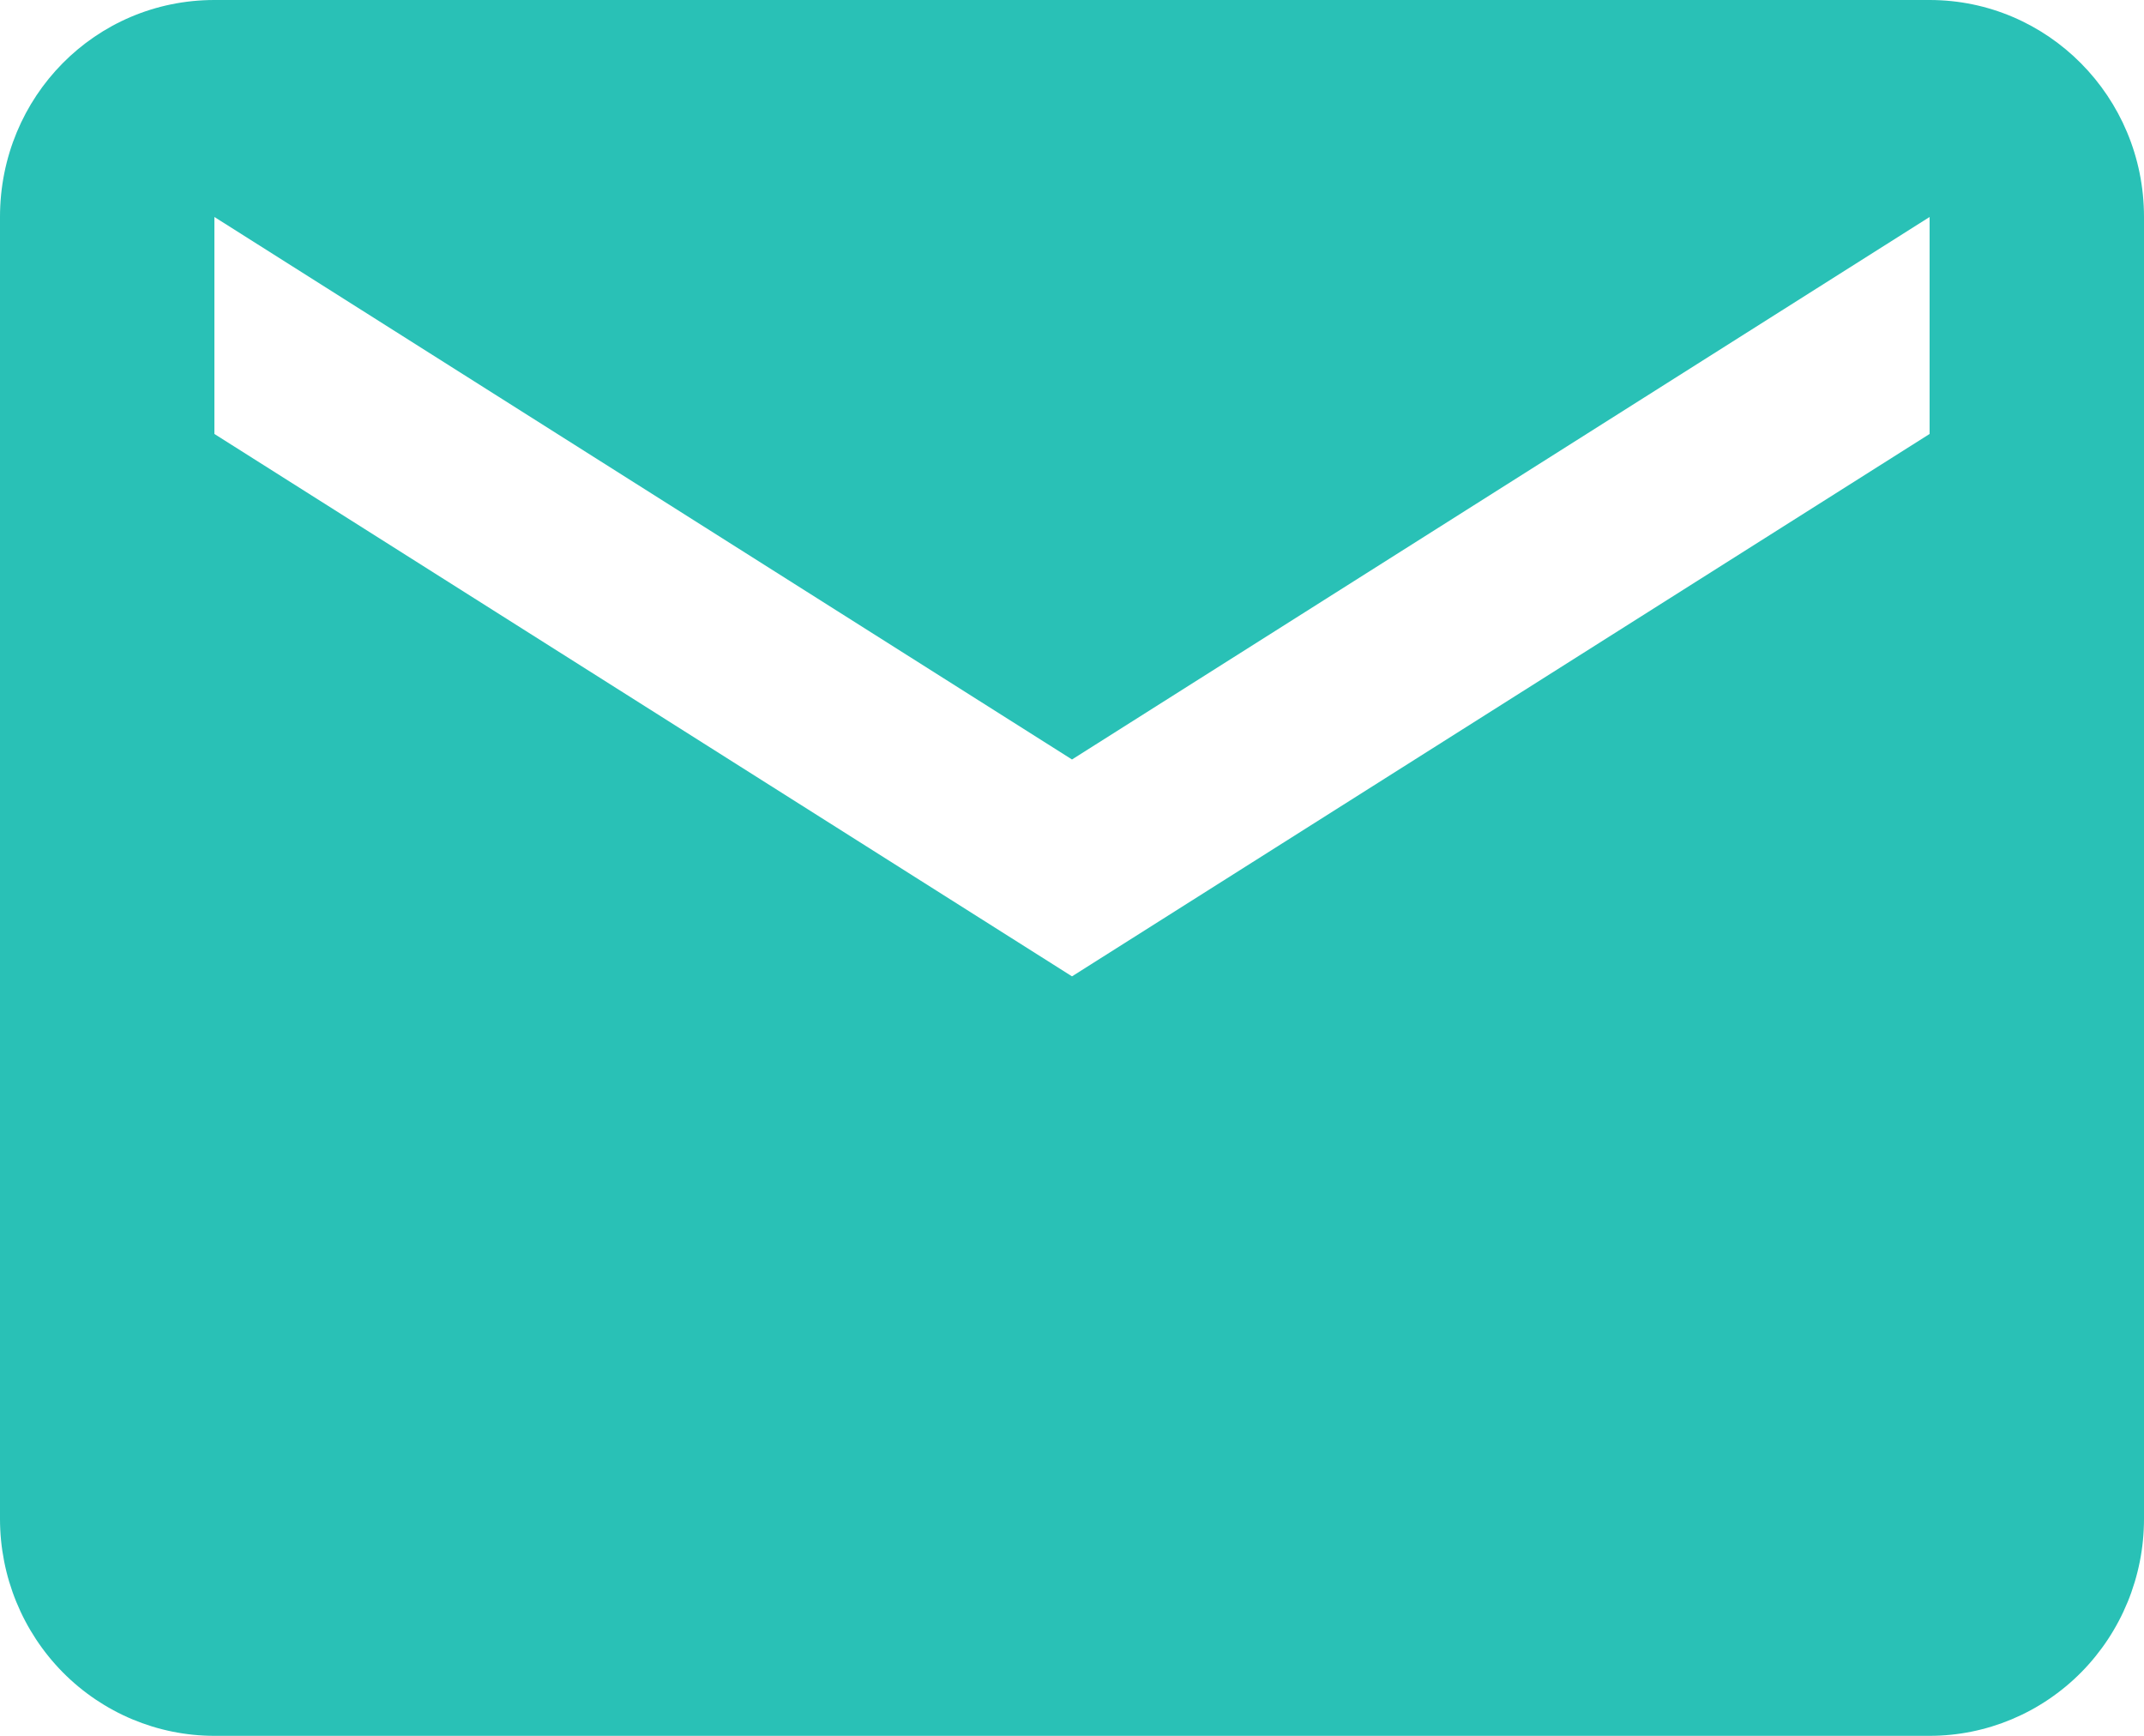 <svg width="21" height="17" viewBox="0 0 21 17" fill="none" xmlns="http://www.w3.org/2000/svg">
<path d="M18.9 4.25L10.5 9.562L2.1 4.25V2.125L10.5 7.438L18.9 2.125V4.25ZM18.9 0H2.1C0.934 0 0 0.946 0 2.125V14.875C0 15.439 0.221 15.979 0.615 16.378C1.009 16.776 1.543 17 2.1 17H18.9C19.457 17 19.991 16.776 20.385 16.378C20.779 15.979 21 15.439 21 14.875V2.125C21 0.946 20.055 0 18.9 0Z" fill="#29C1B6"/>
</svg>

